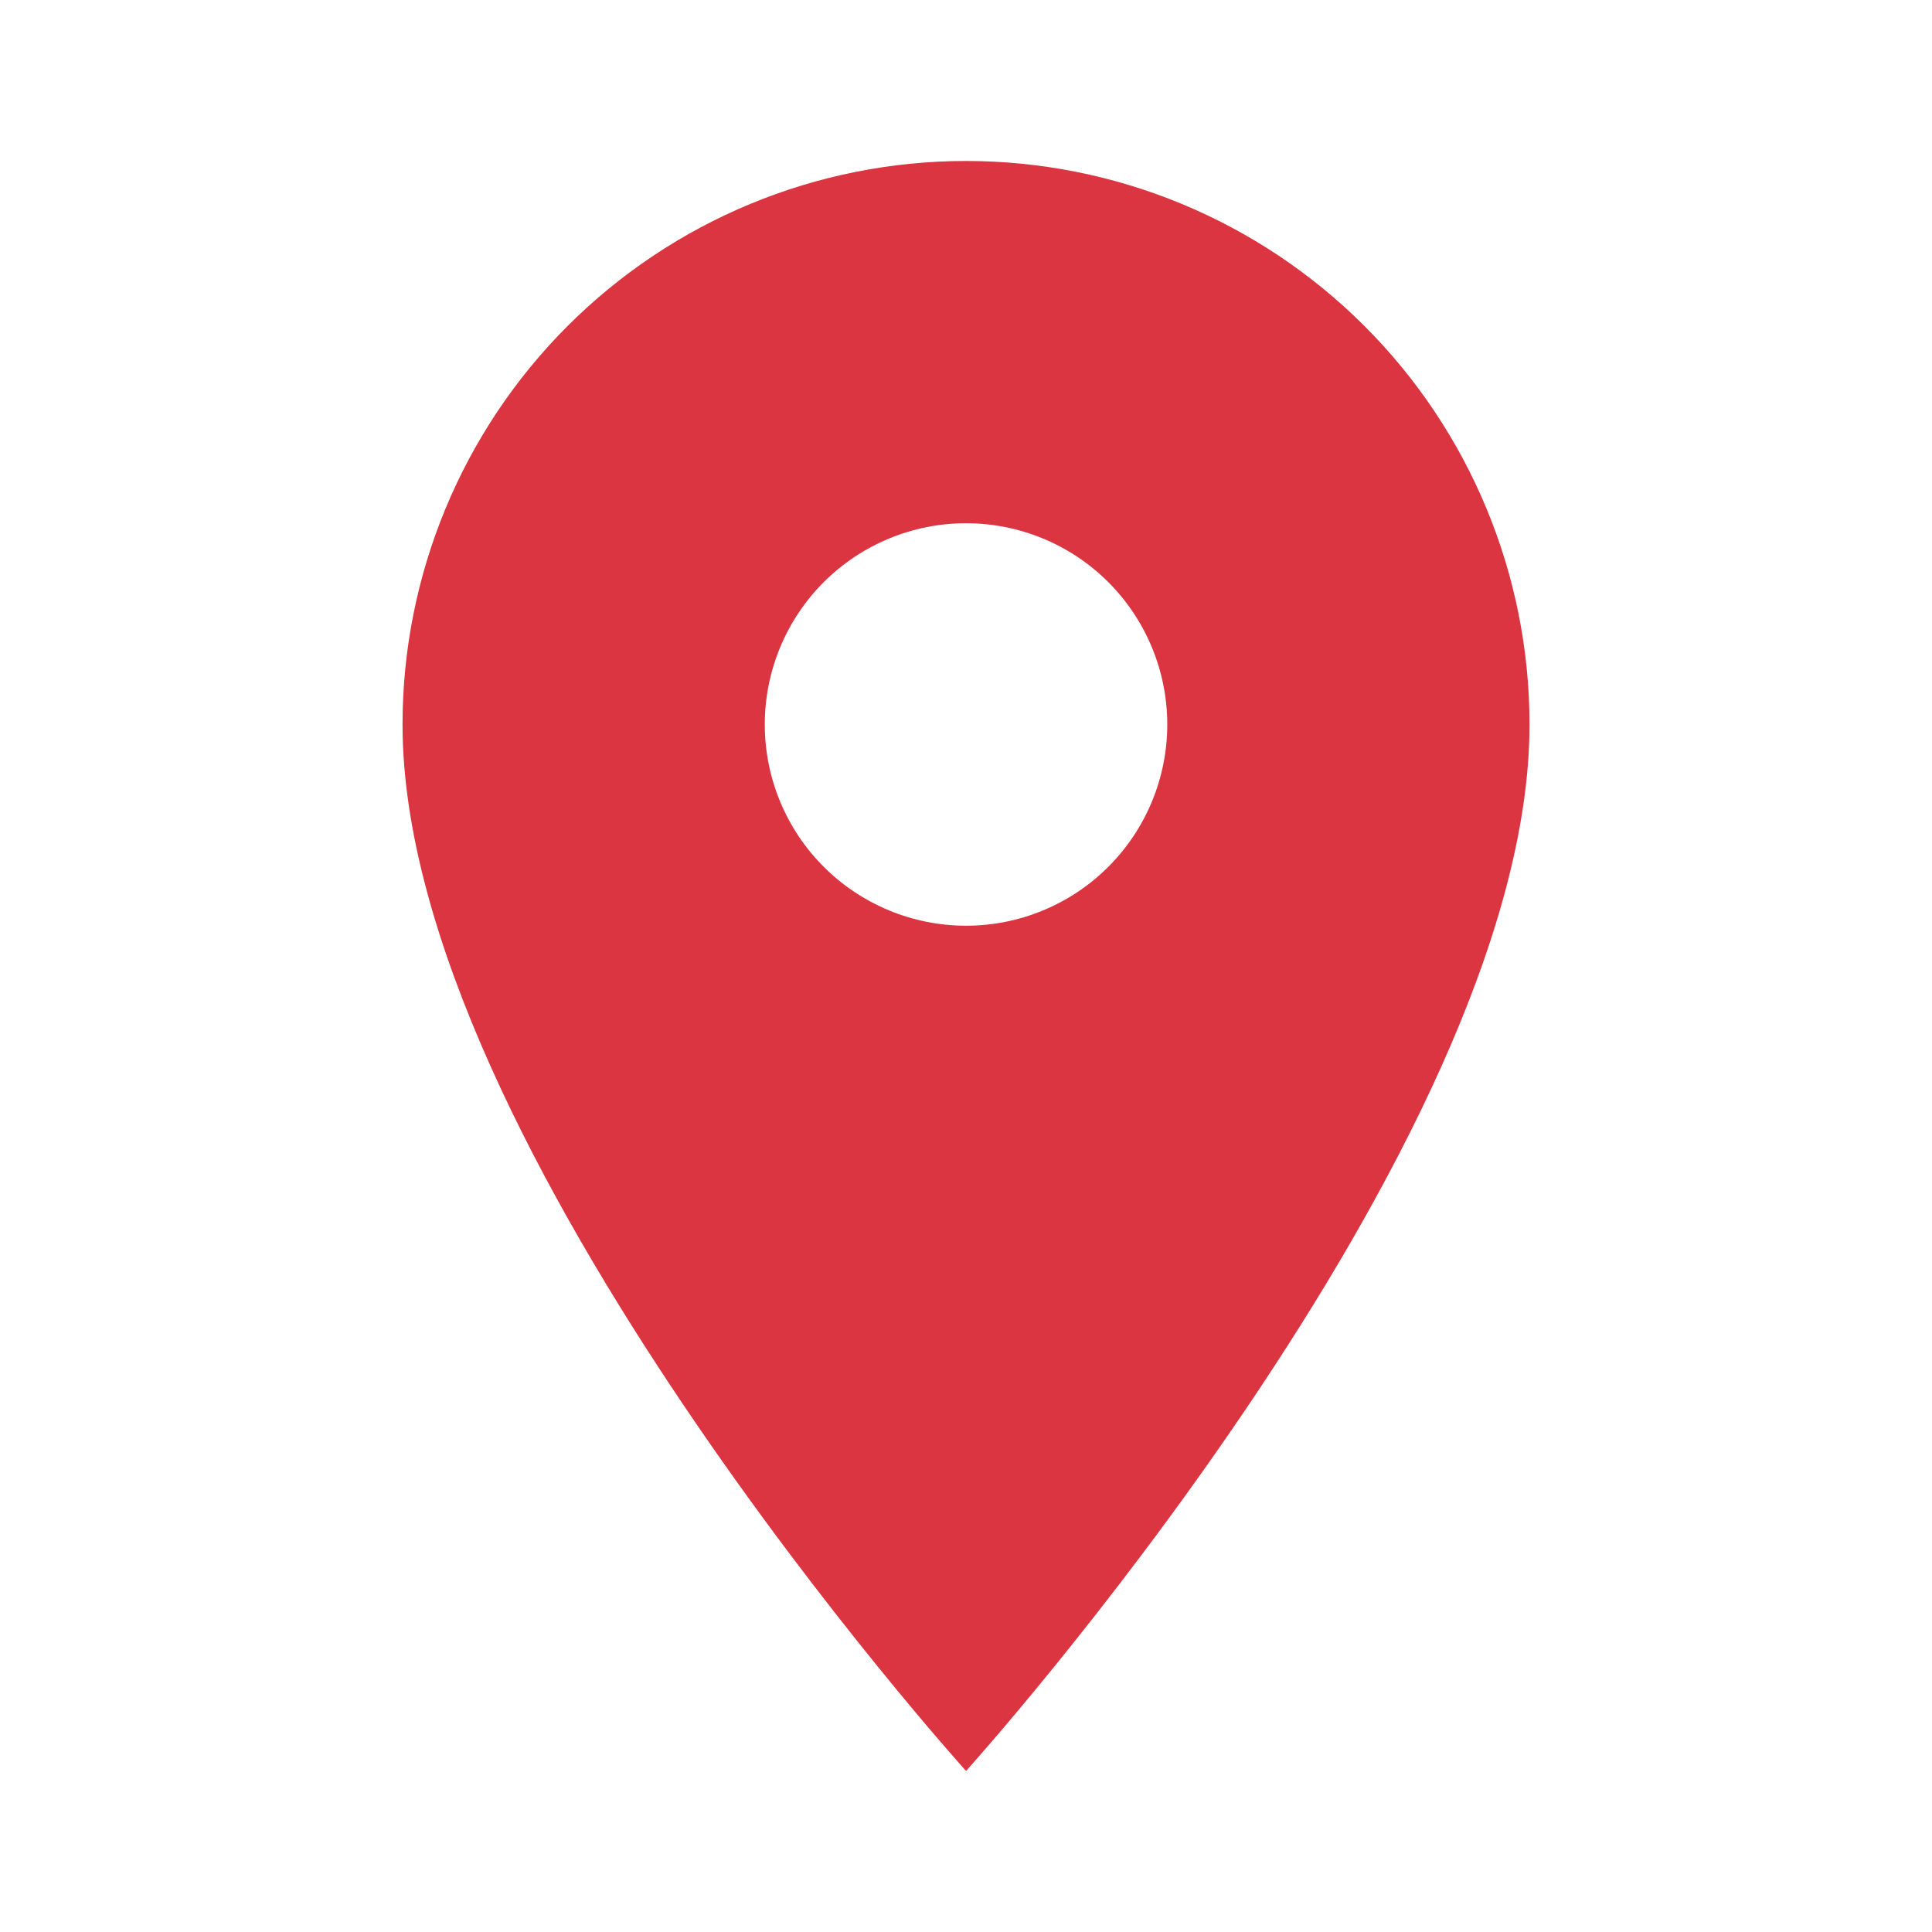 <svg width="40" height="40" viewBox="0 0 40 40" fill="none" xmlns="http://www.w3.org/2000/svg">
<path d="M20.001 19.166C18.896 19.166 17.836 18.727 17.054 17.946C16.273 17.165 15.834 16.105 15.834 15C15.834 13.895 16.273 12.835 17.054 12.053C17.836 11.272 18.896 10.833 20.001 10.833C21.106 10.833 22.166 11.272 22.947 12.053C23.728 12.835 24.167 13.895 24.167 15C24.167 15.547 24.059 16.089 23.85 16.594C23.641 17.1 23.334 17.559 22.947 17.946C22.56 18.333 22.101 18.64 21.595 18.849C21.09 19.059 20.548 19.166 20.001 19.166ZM20.001 3.333C16.907 3.333 13.939 4.562 11.751 6.75C9.563 8.938 8.334 11.905 8.334 15C8.334 23.75 20.001 36.666 20.001 36.666C20.001 36.666 31.667 23.75 31.667 15C31.667 11.905 30.438 8.938 28.25 6.75C26.062 4.562 23.095 3.333 20.001 3.333Z" fill="#DA3540"/>
</svg>
